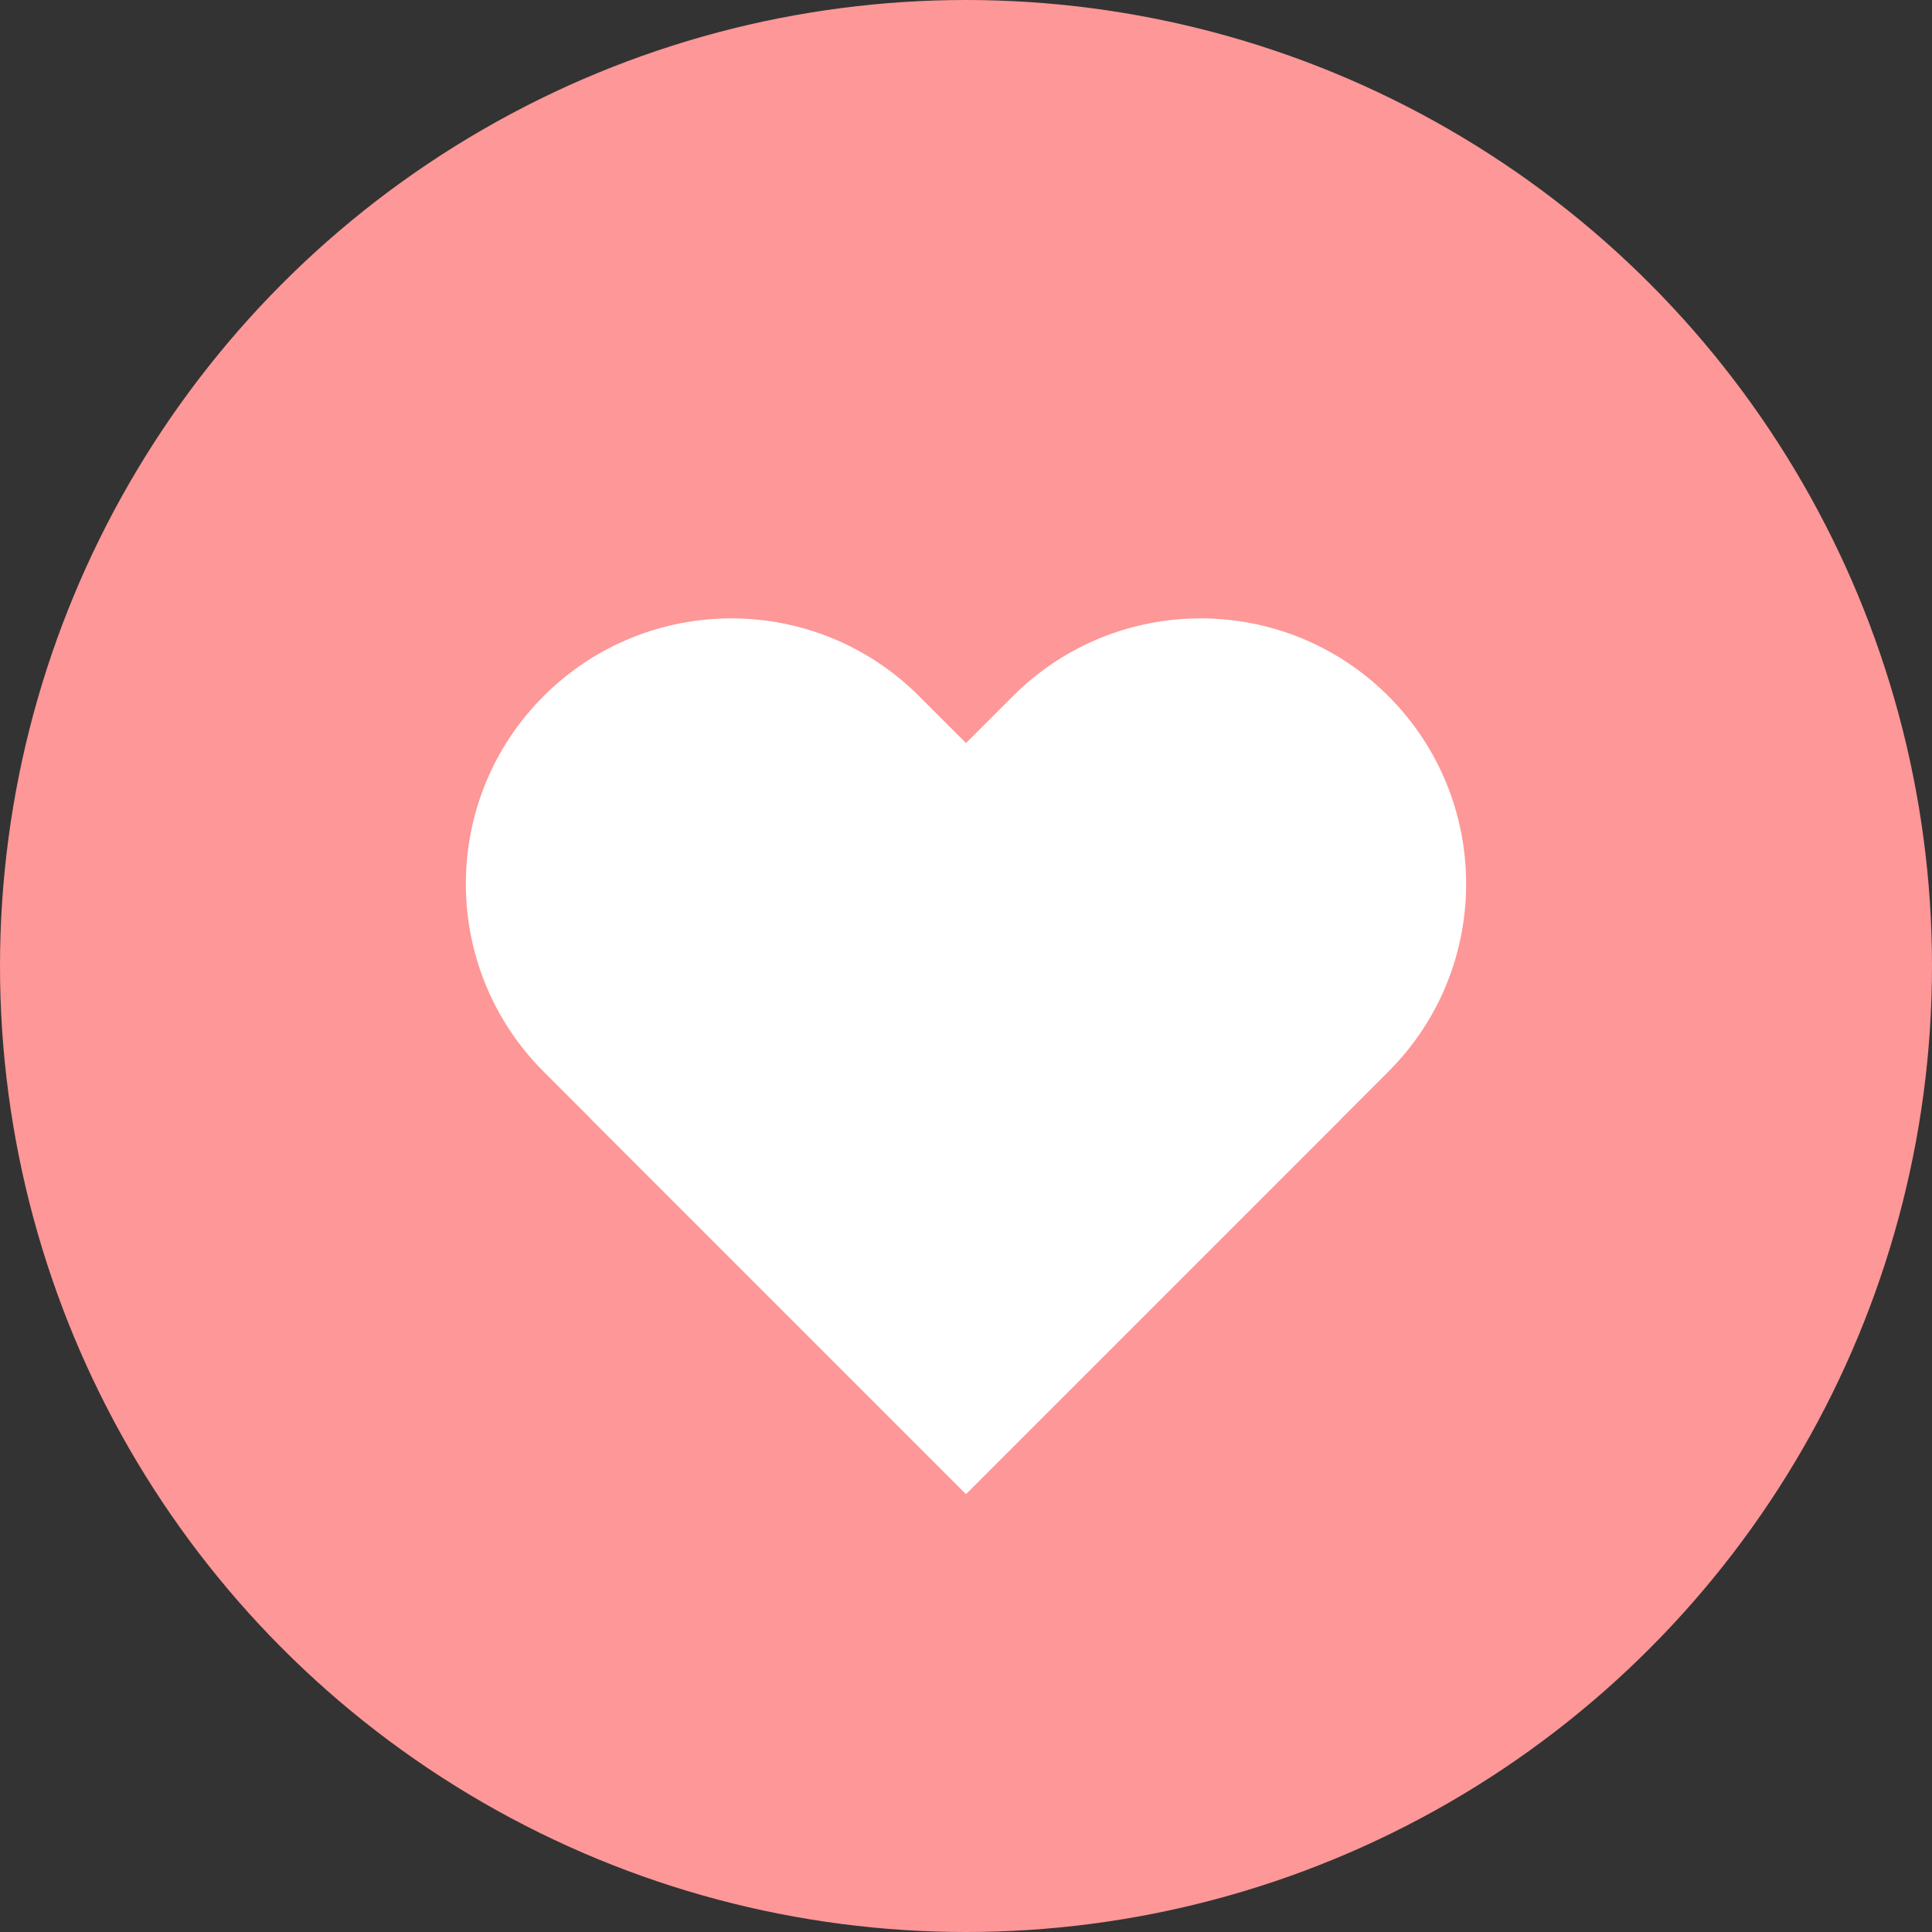 <svg width="38" height="38" viewBox="0 0 38 38" fill="none" xmlns="http://www.w3.org/2000/svg">
<rect x="0" y="0" width="38" height="38" fill="#333333" stroke="none"/>
<circle cx="19" cy="19" r="19" fill="#FE9797"/>
<path d="M11.615 22L19.923 13.692C21.962 11.653 25.268 11.653 27.308 13.692C29.347 15.732 29.347 19.038 27.308 21.077L19 29.385L11.615 22Z" fill="white"/>
<path d="M19 29.385L10.692 21.077C8.653 19.038 8.653 15.732 10.692 13.692C12.732 11.653 16.038 11.653 18.077 13.692L26.385 22L19 29.385Z" fill="white"/>
</svg>
